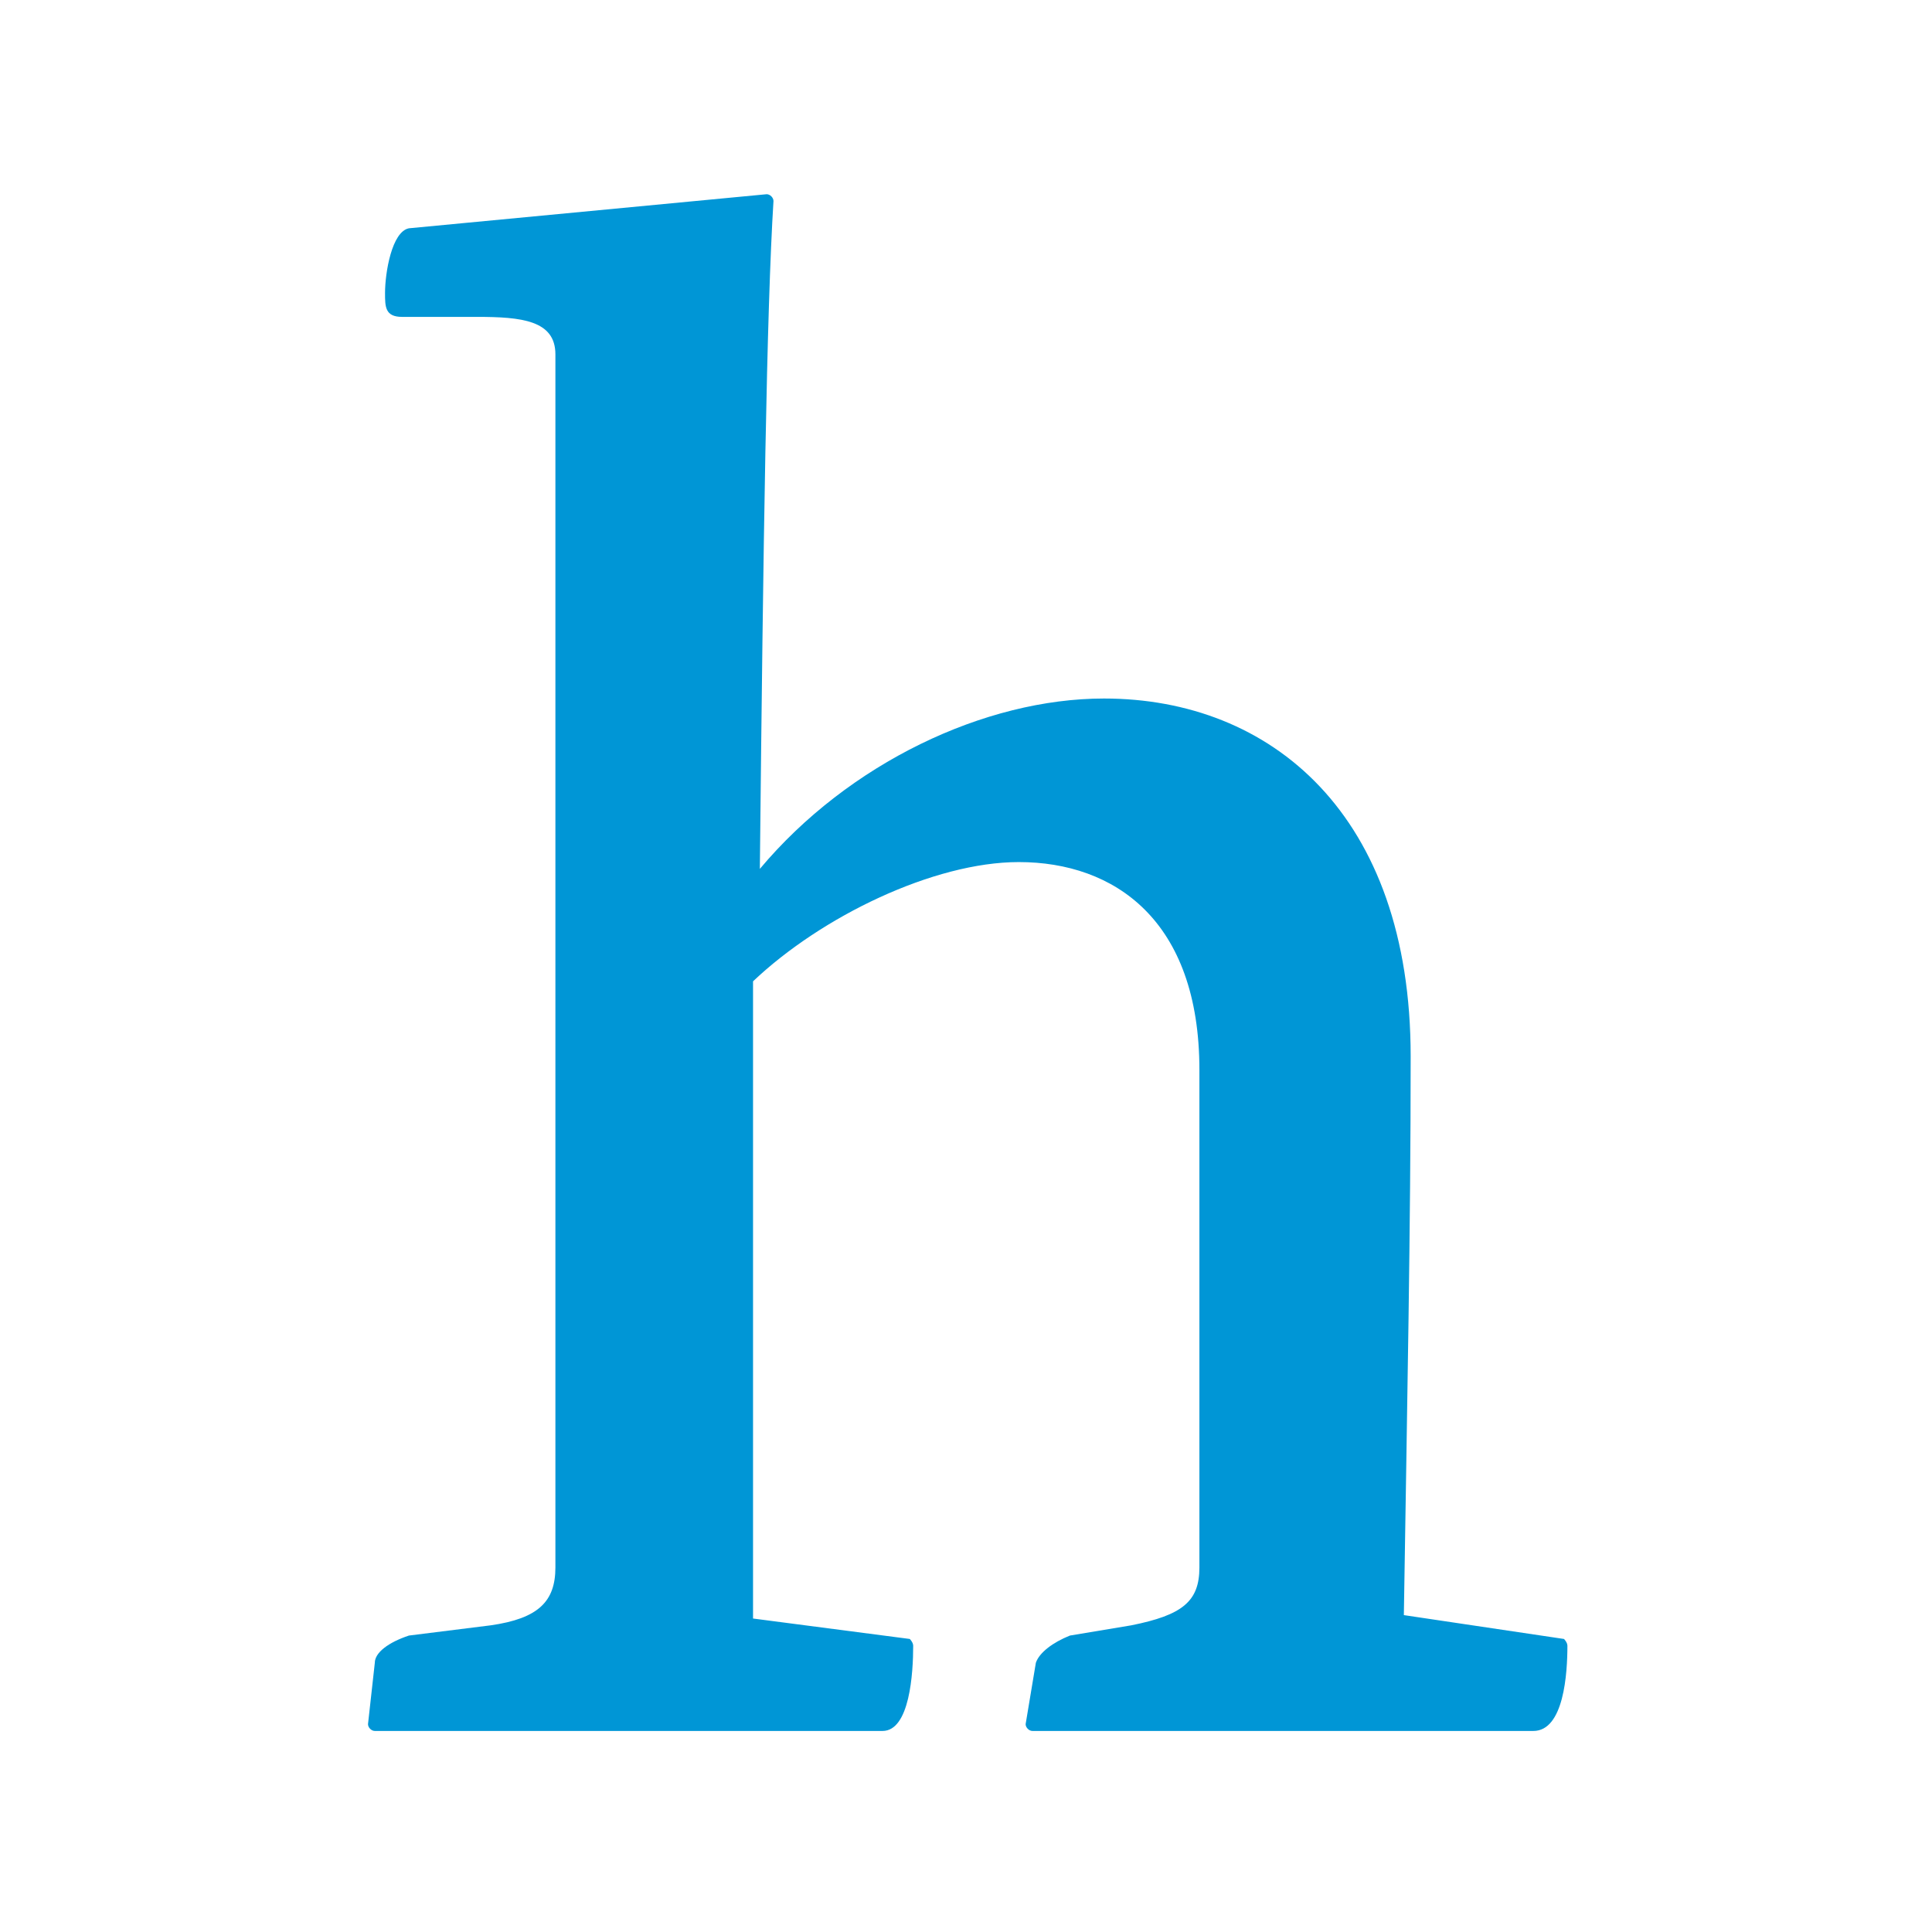 <?xml version="1.0" encoding="utf-8"?>
<!-- Generator: Adobe Illustrator 23.0.1, SVG Export Plug-In . SVG Version: 6.00 Build 0)  -->
<svg version="1.1" id="Vrstva_1" xmlns="http://www.w3.org/2000/svg" xmlns:xlink="http://www.w3.org/1999/xlink" x="0px" y="0px"
	 viewBox="0 0 56.7 56.7" style="enable-background:new 0 0 56.7 56.7;" xml:space="preserve">
<style type="text/css">
	.st0{fill:#0096D6;}
</style>
<path class="st0" d="M22.1,47.5V28.8c2-1.9,5.3-3.5,7.8-3.5c2.8,0,5.3,1.7,5.3,6.1V46c0,1-0.5,1.4-2,1.7L31.4,48
	c-0.5,0.2-0.9,0.5-1,0.8l-0.3,1.8c0,0.1,0.1,0.2,0.2,0.2H45c0.9,0,1-1.7,1-2.5c0-0.1-0.1-0.2-0.1-0.2l-4.7-0.7
	c0.1-6.4,0.2-11.3,0.2-16.4c0-7.1-4.1-10.5-9-10.5c-3.5,0-7.5,1.9-10.1,5c0.1-9.7,0.2-16.4,0.4-19.6c0-0.1-0.1-0.2-0.2-0.2l-10.5,1
	c-0.5,0.1-0.7,1.3-0.7,1.9c0,0.4,0,0.7,0.5,0.7h2.2c1.3,0,2.3,0.1,2.3,1.1V46c0,1-0.5,1.5-1.9,1.7L12,48c-0.6,0.2-1,0.5-1,0.8
	l-0.2,1.8c0,0.1,0.1,0.2,0.2,0.2h14.9c0.8,0,0.9-1.7,0.9-2.5c0-0.1-0.1-0.2-0.1-0.2L22.1,47.5z"/>
</svg>
